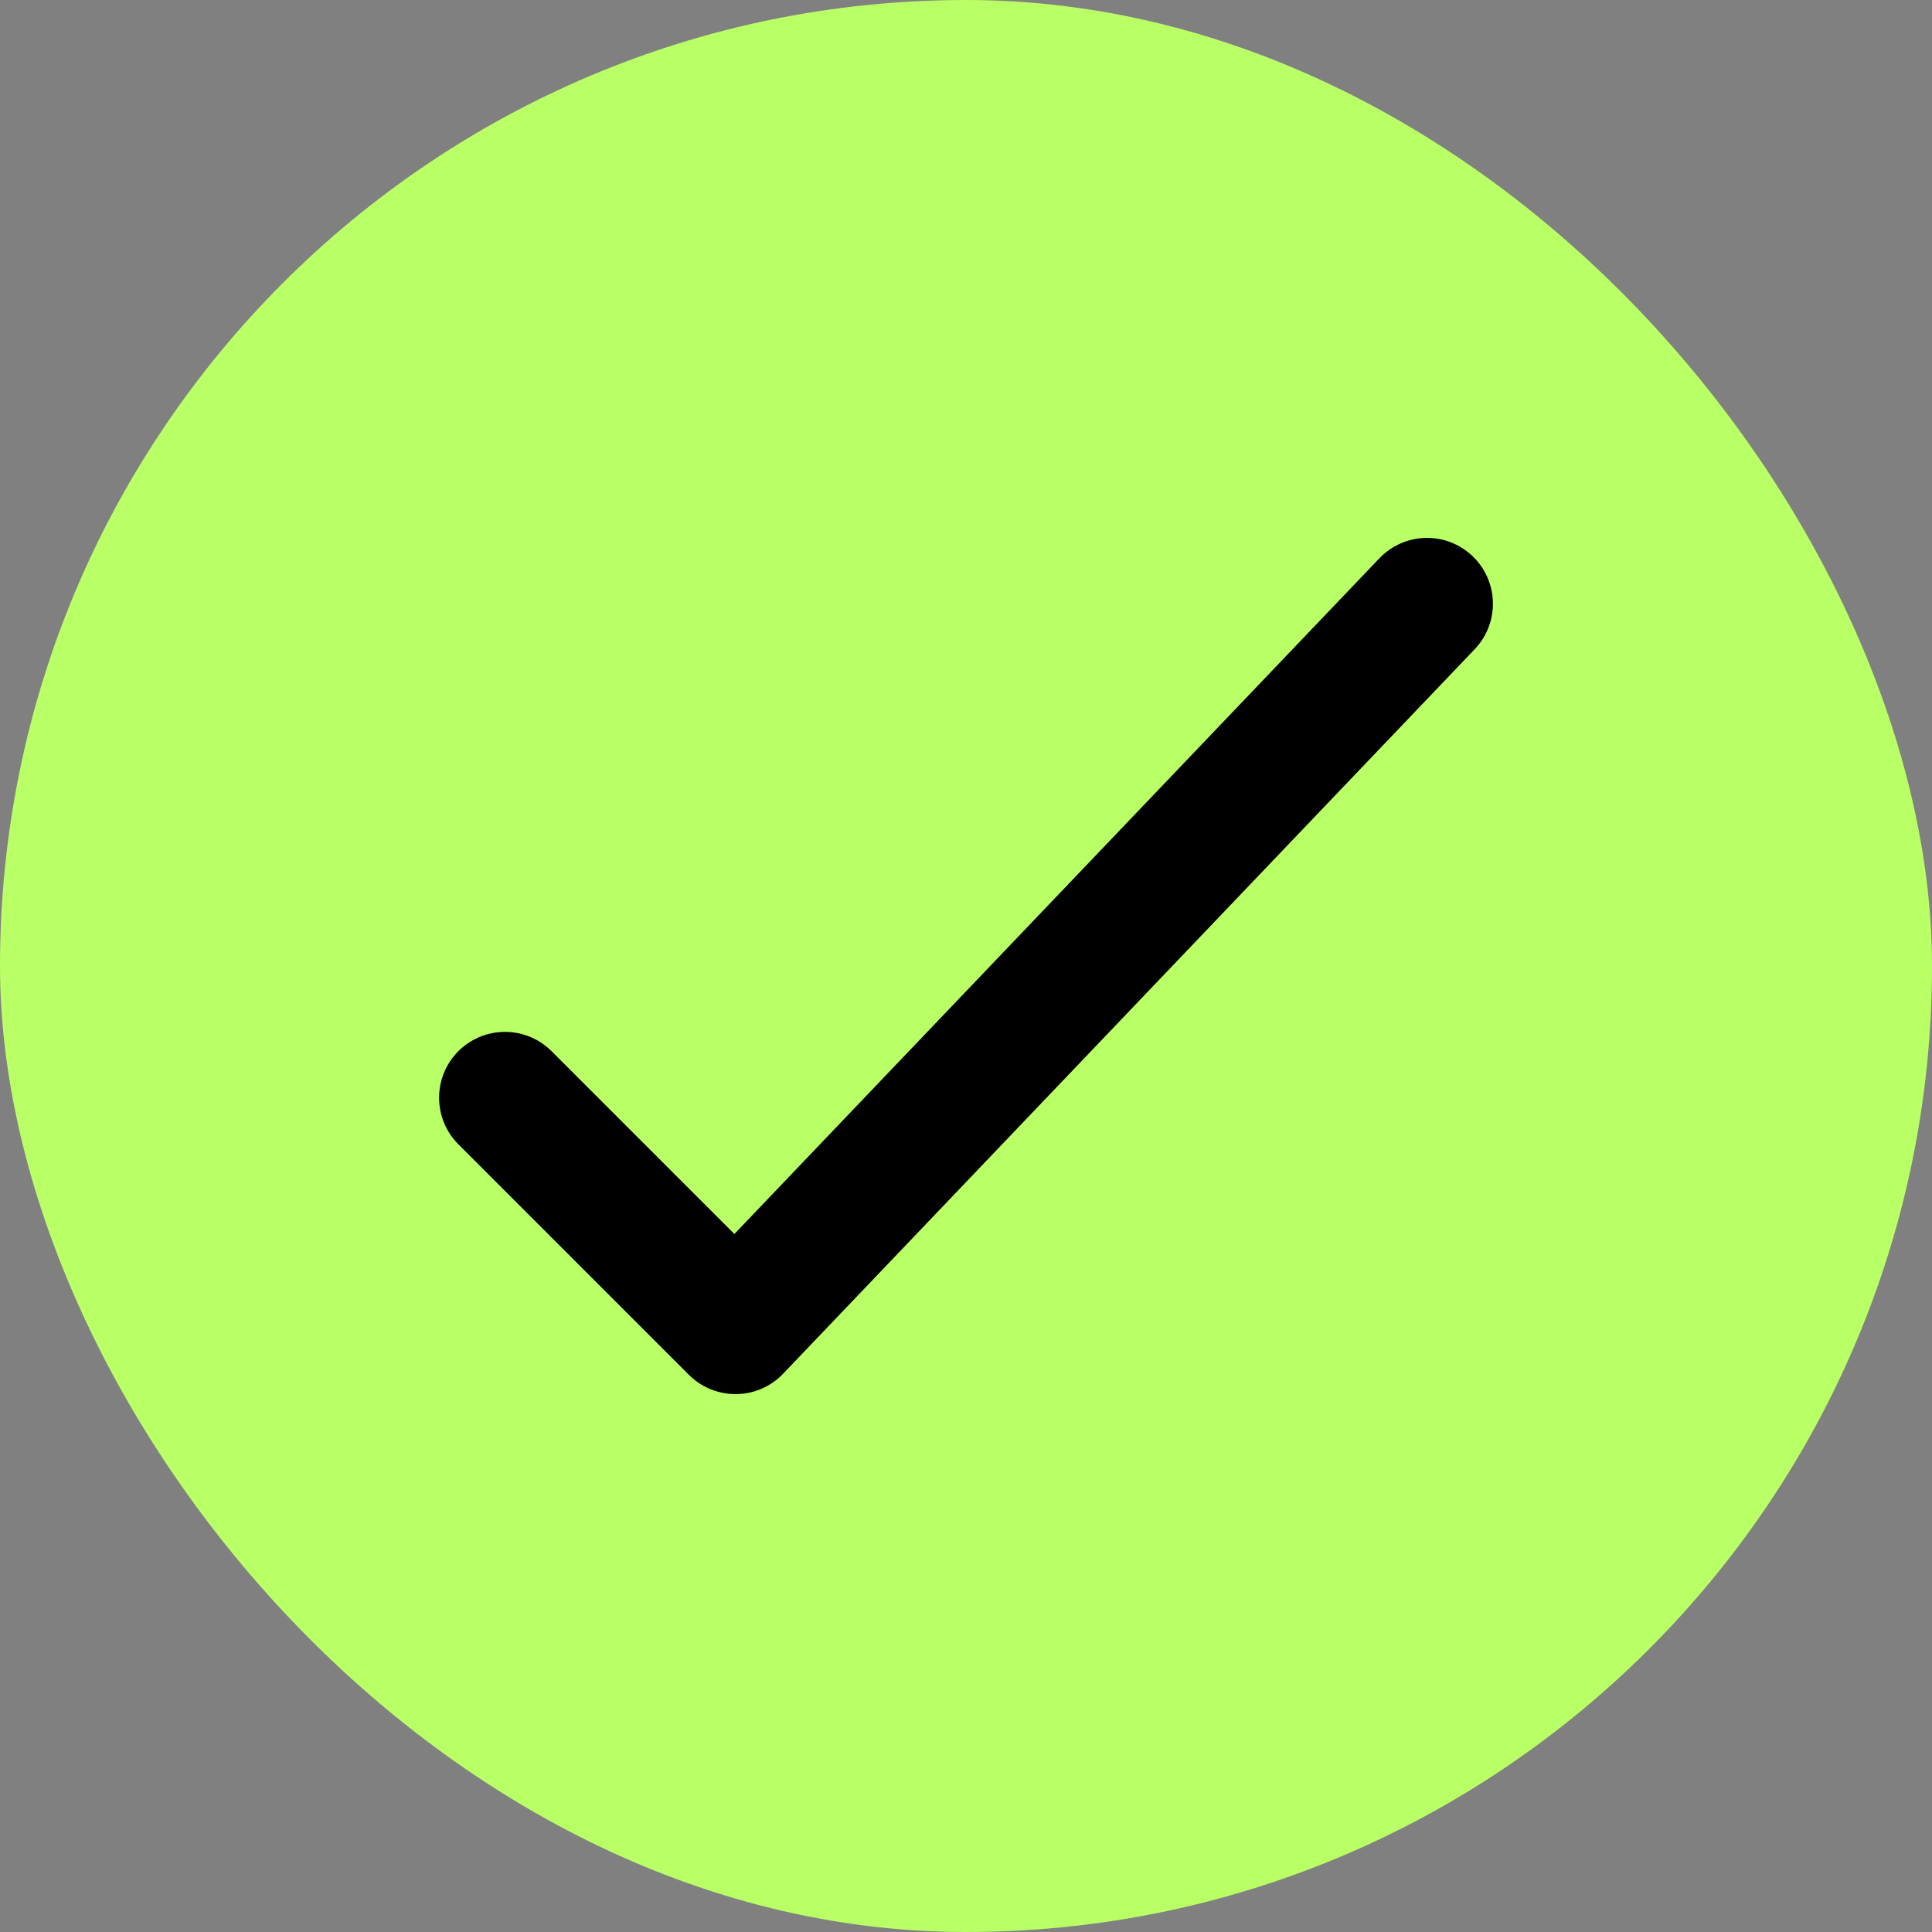 <svg width="22" height="22" viewBox="0 0 22 22" fill="none" xmlns="http://www.w3.org/2000/svg">
<rect x="0" y="0" width="22" height="22" fill="#808080" stroke="none"/>
<rect width="22" height="22" rx="11" fill="#B9FF66"/>
<path d="M5.75 12.5L8.375 15.125L16.25 6.875" stroke="black" stroke-width="1.5" stroke-linecap="round" stroke-linejoin="round"/>
</svg>

